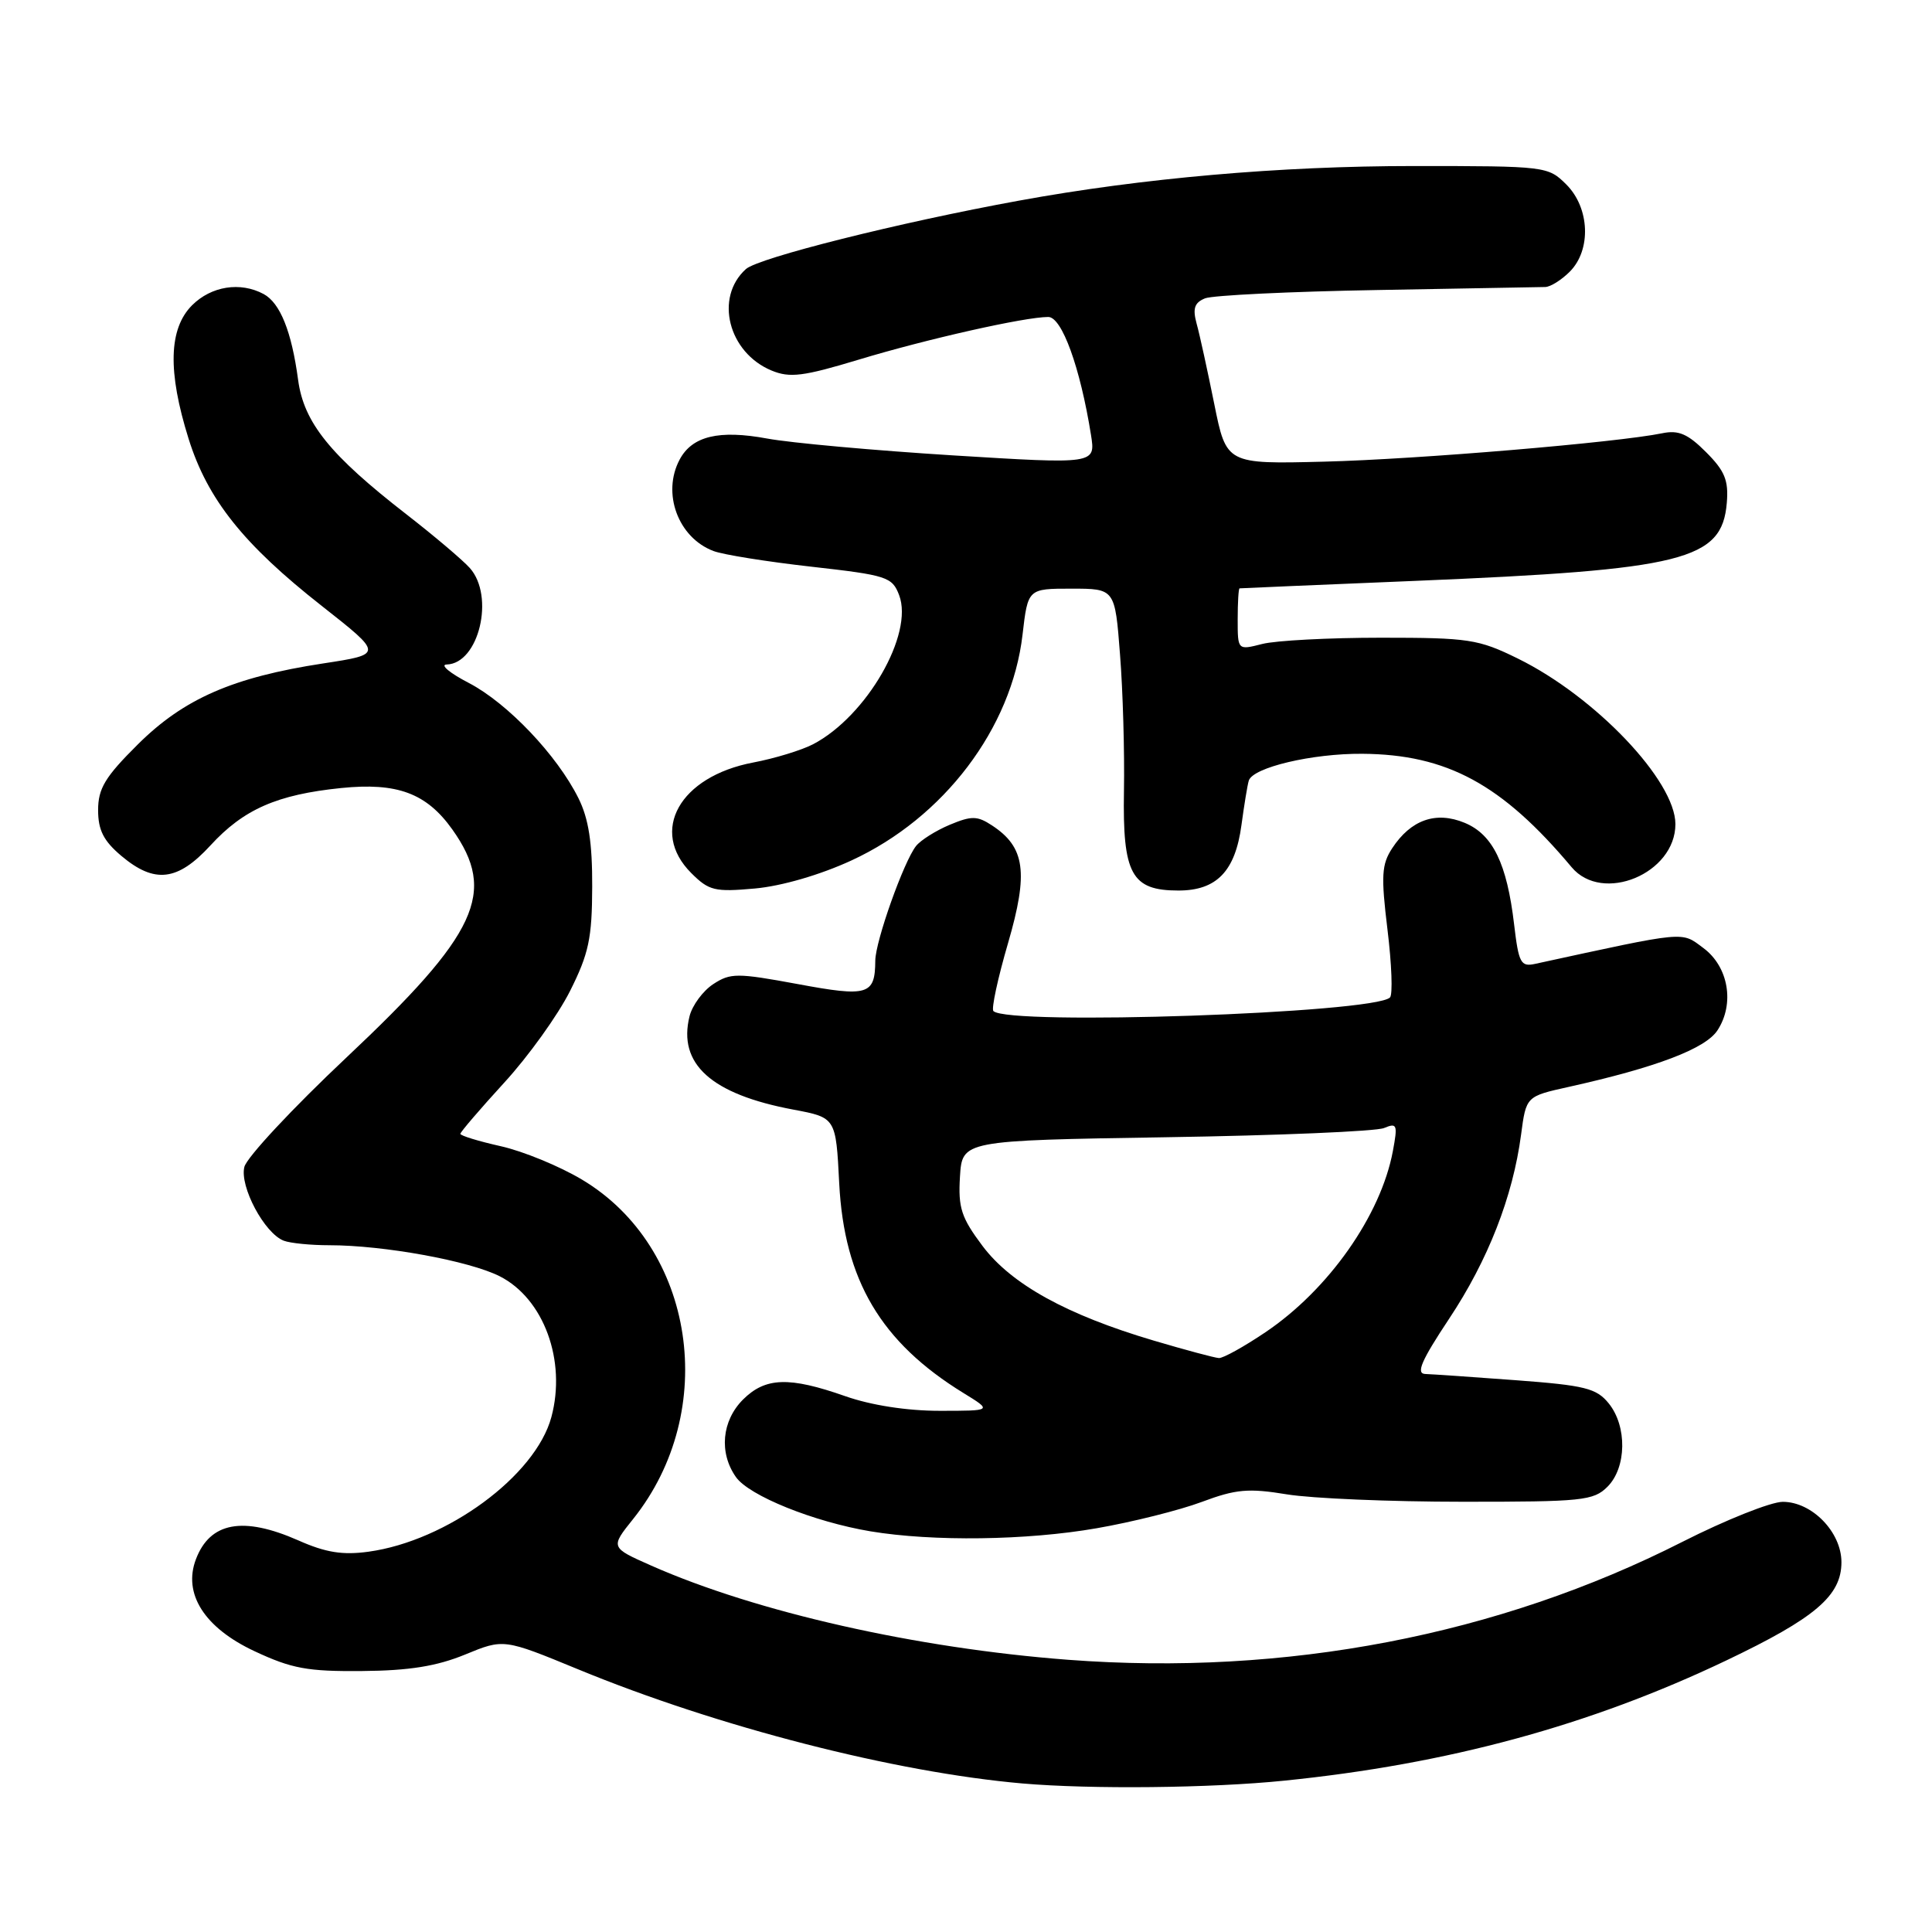 <?xml version="1.0" encoding="UTF-8" standalone="no"?>
<!DOCTYPE svg PUBLIC "-//W3C//DTD SVG 1.1//EN" "http://www.w3.org/Graphics/SVG/1.1/DTD/svg11.dtd" >
<svg xmlns="http://www.w3.org/2000/svg" xmlns:xlink="http://www.w3.org/1999/xlink" version="1.1" viewBox="0 0 256 256">
 <g >
 <path fill="currentColor"
d=" M 170.14 235.95 C 191.83 233.76 210.69 228.63 228.72 220.03 C 240.55 214.39 244.00 211.44 244.00 207.00 C 244.00 203.01 240.10 199.00 236.23 199.00 C 234.66 199.00 228.67 201.39 222.93 204.30 C 198.54 216.69 170.34 222.11 141.53 219.93 C 121.42 218.40 100.24 213.62 86.29 207.45 C 80.87 205.05 80.87 205.05 83.89 201.28 C 95.38 186.92 92.11 165.25 77.11 156.30 C 74.15 154.53 69.31 152.54 66.36 151.88 C 63.41 151.22 61.00 150.48 61.00 150.24 C 61.00 150.00 63.61 146.96 66.80 143.47 C 70.00 139.99 73.92 134.52 75.53 131.32 C 78.02 126.36 78.45 124.32 78.47 117.50 C 78.49 111.68 78.00 108.48 76.65 105.77 C 73.81 100.06 67.26 93.18 62.13 90.50 C 59.58 89.18 58.26 88.07 59.19 88.05 C 63.46 87.93 65.59 79.00 62.25 75.26 C 61.29 74.19 57.52 71.00 53.89 68.18 C 43.71 60.28 40.26 56.00 39.50 50.33 C 38.64 43.92 37.12 40.14 34.93 38.96 C 31.83 37.30 28.00 37.91 25.45 40.45 C 22.35 43.56 22.20 49.23 24.99 58.14 C 27.50 66.16 32.25 72.13 42.64 80.29 C 50.78 86.69 50.78 86.69 42.81 87.91 C 30.86 89.74 24.35 92.58 18.25 98.65 C 13.92 102.95 13.00 104.48 13.00 107.35 C 13.00 110.00 13.73 111.43 16.08 113.41 C 20.48 117.12 23.53 116.76 27.87 112.04 C 32.28 107.23 36.70 105.29 45.19 104.42 C 52.63 103.66 56.51 105.10 59.93 109.90 C 65.87 118.25 63.33 123.73 45.90 140.13 C 38.78 146.83 32.70 153.35 32.38 154.62 C 31.73 157.21 35.04 163.42 37.60 164.40 C 38.46 164.73 41.18 165.00 43.64 165.00 C 50.85 165.00 62.20 167.07 66.23 169.12 C 72.06 172.09 75.07 180.30 73.06 187.77 C 70.97 195.54 59.23 204.18 48.82 205.61 C 45.40 206.08 43.15 205.72 39.53 204.11 C 32.20 200.88 27.83 201.68 25.96 206.61 C 24.22 211.18 27.09 215.69 33.72 218.79 C 38.65 221.10 40.75 221.49 48.00 221.42 C 54.22 221.37 57.87 220.78 61.62 219.24 C 66.74 217.13 66.74 217.13 76.62 221.20 C 95.13 228.83 118.60 234.85 135.50 236.32 C 144.56 237.10 160.43 236.94 170.14 235.95 Z  M 145.32 202.50 C 150.05 201.68 156.30 200.11 159.22 199.02 C 163.76 197.32 165.41 197.17 170.52 198.01 C 173.81 198.55 184.26 198.99 193.75 198.99 C 209.67 199.00 211.15 198.85 213.00 197.00 C 215.54 194.46 215.62 188.98 213.16 185.95 C 211.54 183.95 210.01 183.57 200.91 182.89 C 195.18 182.46 189.76 182.09 188.85 182.06 C 187.59 182.01 188.34 180.28 192.01 174.75 C 197.17 166.99 200.46 158.57 201.55 150.35 C 202.22 145.27 202.22 145.27 207.86 144.02 C 219.46 141.44 225.98 138.96 227.57 136.53 C 229.88 133.01 229.04 128.10 225.72 125.63 C 222.72 123.40 223.70 123.31 203.40 127.72 C 201.51 128.13 201.23 127.60 200.63 122.51 C 199.68 114.42 197.81 110.58 194.08 109.03 C 190.27 107.45 186.95 108.62 184.47 112.40 C 183.07 114.54 182.98 116.05 183.85 123.19 C 184.41 127.76 184.56 131.80 184.18 132.17 C 182.06 134.26 133.57 135.92 131.63 133.97 C 131.34 133.68 132.21 129.63 133.57 124.97 C 136.30 115.60 135.84 112.25 131.44 109.37 C 129.49 108.09 128.74 108.08 125.84 109.29 C 124.01 110.06 122.00 111.32 121.38 112.10 C 119.76 114.14 116.00 124.70 115.98 127.29 C 115.95 131.85 115.03 132.13 105.68 130.39 C 97.67 128.91 96.79 128.91 94.51 130.40 C 93.15 131.29 91.73 133.21 91.37 134.65 C 89.79 140.98 94.24 144.99 105.13 147.03 C 110.76 148.09 110.76 148.09 111.20 156.80 C 111.86 169.63 116.73 177.86 127.66 184.58 C 131.50 186.94 131.50 186.94 124.50 186.94 C 120.14 186.94 115.42 186.20 112.00 185.00 C 104.57 182.39 101.42 182.49 98.45 185.45 C 95.64 188.27 95.25 192.49 97.51 195.71 C 99.24 198.19 107.83 201.65 115.35 202.91 C 123.60 204.28 136.06 204.12 145.32 202.50 Z  M 112.83 114.01 C 125.06 108.37 134.05 96.51 135.49 84.11 C 136.20 78.00 136.20 78.00 141.97 78.00 C 147.74 78.00 147.74 78.00 148.41 86.75 C 148.79 91.56 149.02 99.68 148.93 104.79 C 148.74 115.84 149.92 118.00 156.15 118.00 C 161.22 118.00 163.68 115.44 164.50 109.32 C 164.86 106.67 165.29 104.02 165.47 103.44 C 166.00 101.69 173.88 99.83 180.51 99.88 C 191.73 99.96 199.03 103.92 208.25 114.91 C 212.33 119.78 222.00 115.76 222.00 109.20 C 222.00 103.46 211.38 92.30 201.12 87.26 C 195.89 84.69 194.62 84.50 183.00 84.50 C 176.12 84.50 169.04 84.87 167.25 85.33 C 164.00 86.16 164.00 86.16 164.00 82.08 C 164.00 79.84 164.11 77.98 164.25 77.96 C 164.39 77.94 174.85 77.49 187.50 76.97 C 223.14 75.49 228.17 74.24 228.81 66.64 C 229.06 63.65 228.55 62.40 226.06 59.91 C 223.65 57.49 222.41 56.96 220.25 57.41 C 214.32 58.63 187.83 60.86 175.50 61.17 C 162.50 61.50 162.50 61.50 160.89 53.50 C 160.00 49.10 158.96 44.32 158.56 42.89 C 158.01 40.87 158.27 40.10 159.68 39.53 C 160.68 39.13 170.95 38.63 182.50 38.43 C 194.05 38.23 204.06 38.05 204.75 38.03 C 205.44 38.02 206.90 37.10 208.00 36.00 C 210.87 33.13 210.66 27.56 207.55 24.45 C 205.12 22.03 204.86 22.00 187.29 22.00 C 169.63 22.00 151.33 23.60 135.00 26.59 C 119.15 29.48 100.51 34.16 98.84 35.65 C 94.65 39.42 96.50 46.72 102.24 49.10 C 104.66 50.10 106.43 49.88 113.80 47.65 C 122.78 44.93 135.79 42.00 138.90 42.00 C 140.71 42.00 143.13 48.68 144.56 57.62 C 145.18 61.51 145.18 61.51 126.27 60.34 C 115.87 59.69 104.79 58.69 101.66 58.11 C 95.27 56.93 91.72 57.78 90.06 60.89 C 87.68 65.34 89.84 71.23 94.53 73.01 C 95.81 73.50 101.65 74.43 107.51 75.09 C 117.53 76.22 118.22 76.44 119.14 78.86 C 121.10 84.02 114.83 94.90 107.75 98.61 C 106.24 99.40 102.65 100.50 99.79 101.04 C 90.06 102.89 86.01 110.10 91.59 115.68 C 93.94 118.03 94.70 118.21 100.04 117.73 C 103.57 117.41 108.67 115.93 112.83 114.01 Z  M 152.89 177.64 C 141.33 174.22 134.01 170.17 130.20 165.11 C 127.37 161.34 126.95 160.04 127.20 155.92 C 127.50 151.12 127.50 151.12 154.50 150.69 C 169.35 150.46 182.35 149.91 183.39 149.47 C 185.12 148.75 185.22 149.01 184.56 152.54 C 182.96 161.06 176.03 170.91 167.66 176.54 C 164.84 178.44 162.07 179.98 161.51 179.95 C 160.96 179.92 157.08 178.88 152.89 177.64 Z "/>
</g>
</svg>